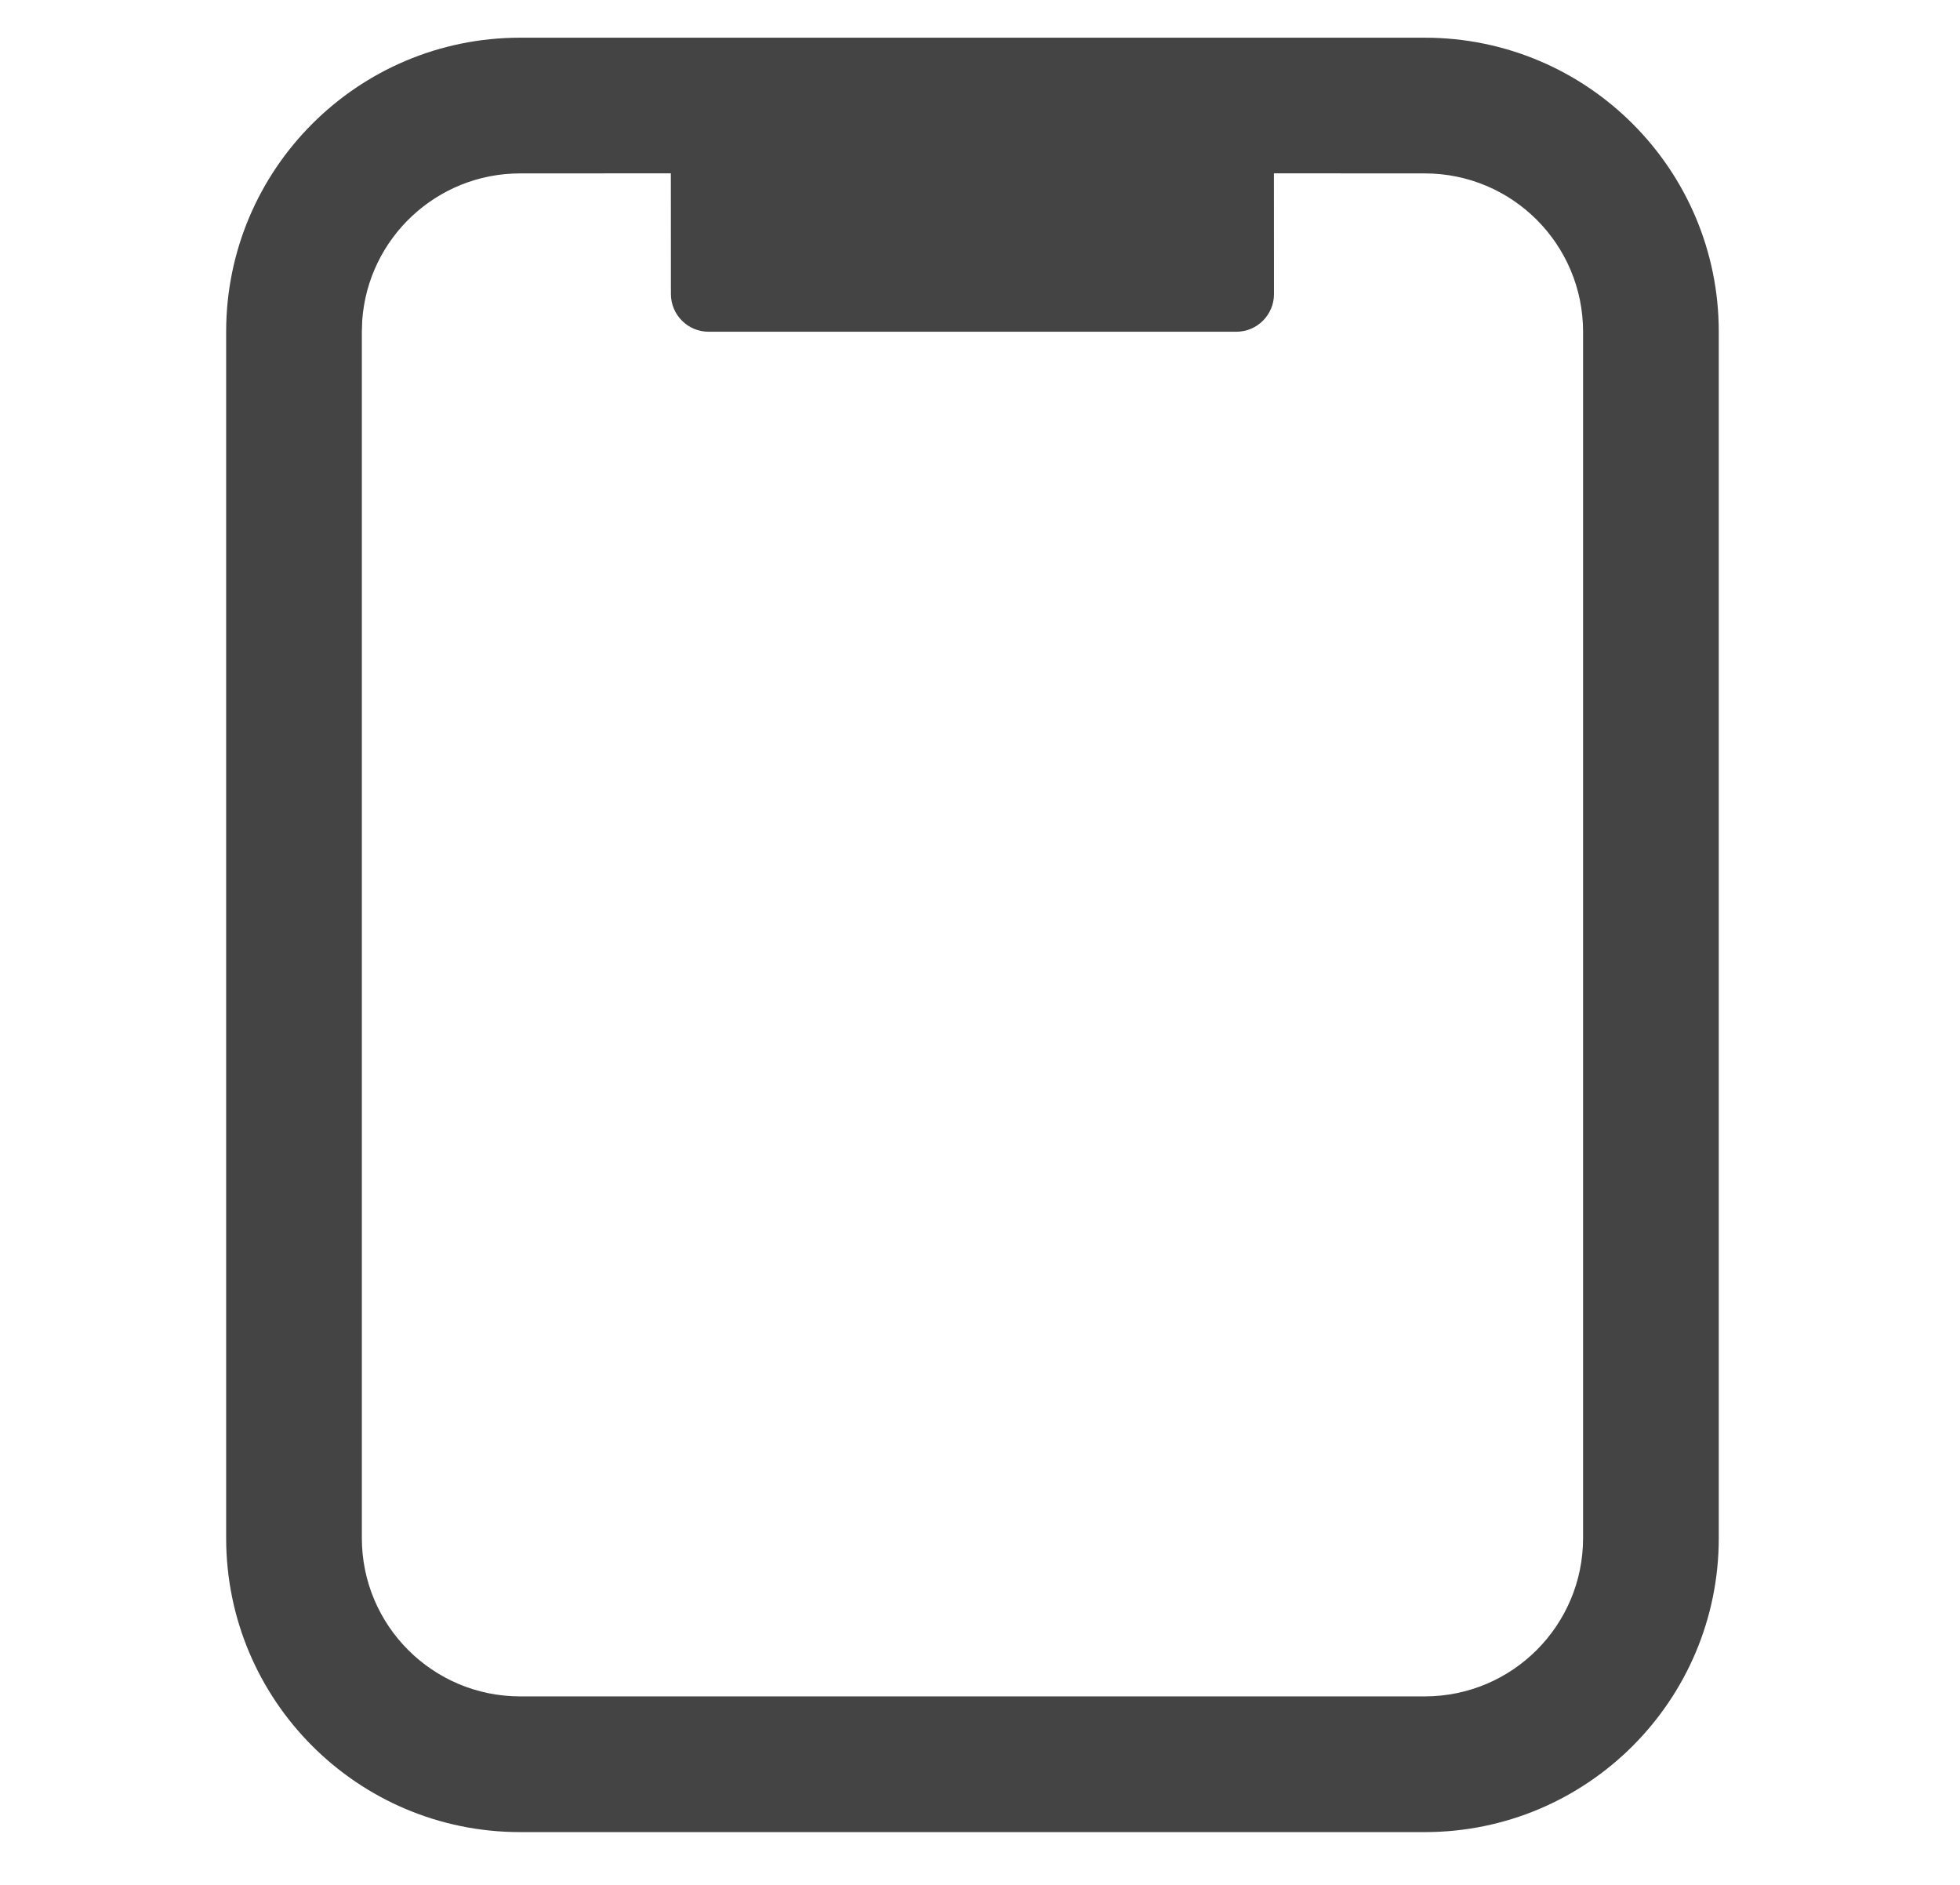 <?xml version="1.0" encoding="UTF-8"?>
<svg width="26px" height="25px" viewBox="0 0 26 25" version="1.1" xmlns="http://www.w3.org/2000/svg" xmlns:xlink="http://www.w3.org/1999/xlink">
    <title>EC2ECEEA-083B-4B1D-AC76-C40D300682B5</title>
    <g id="Page-1" stroke="none" stroke-width="1" fill="none" fill-rule="evenodd">
        <g id="Mainwindow_Sidebar_202106" transform="translate(-1794, -932)" fill="#444444" fill-rule="nonzero">
            <g id="ic_mobile_on_disable" transform="translate(1794, 932)">
                <g id="Group-14" transform="translate(3, 0.5)">
                    <path d="M15.9,-3.62376795e-13 C18.054,-3.62376795e-13 19.8,1.746 19.8,3.9 L19.8,3.9 L19.8,19.9 C19.8,22.054 18.054,23.8 15.9,23.8 L15.9,23.8 L3.9,23.8 C1.746,23.8 -3.62376795e-13,22.054 -3.62376795e-13,19.9 L-3.62376795e-13,19.9 L-3.62376795e-13,3.9 C-3.62376795e-13,1.746 1.746,-3.62376795e-13 3.9,-3.62376795e-13 L3.9,-3.62376795e-13 Z M15.9,1.8 L13.899,1.799 L13.9,3.4 C13.9,3.676 13.676,3.9 13.4,3.9 L6.4,3.9 C6.124,3.9 5.9,3.676 5.9,3.4 L5.899,1.799 L3.9,1.8 C2.791,1.8 1.882,2.66 1.805,3.75 L1.8,3.9 L1.8,19.9 C1.8,21.06 2.74,22 3.9,22 L3.9,22 L15.9,22 C17.06,22 18,21.06 18,19.9 L18,19.9 L18,3.9 C18,2.74 17.06,1.8 15.9,1.8 L15.9,1.8 Z" id="Combined-Shape"></path>
                </g>
            </g>
        </g>
    </g>
</svg>